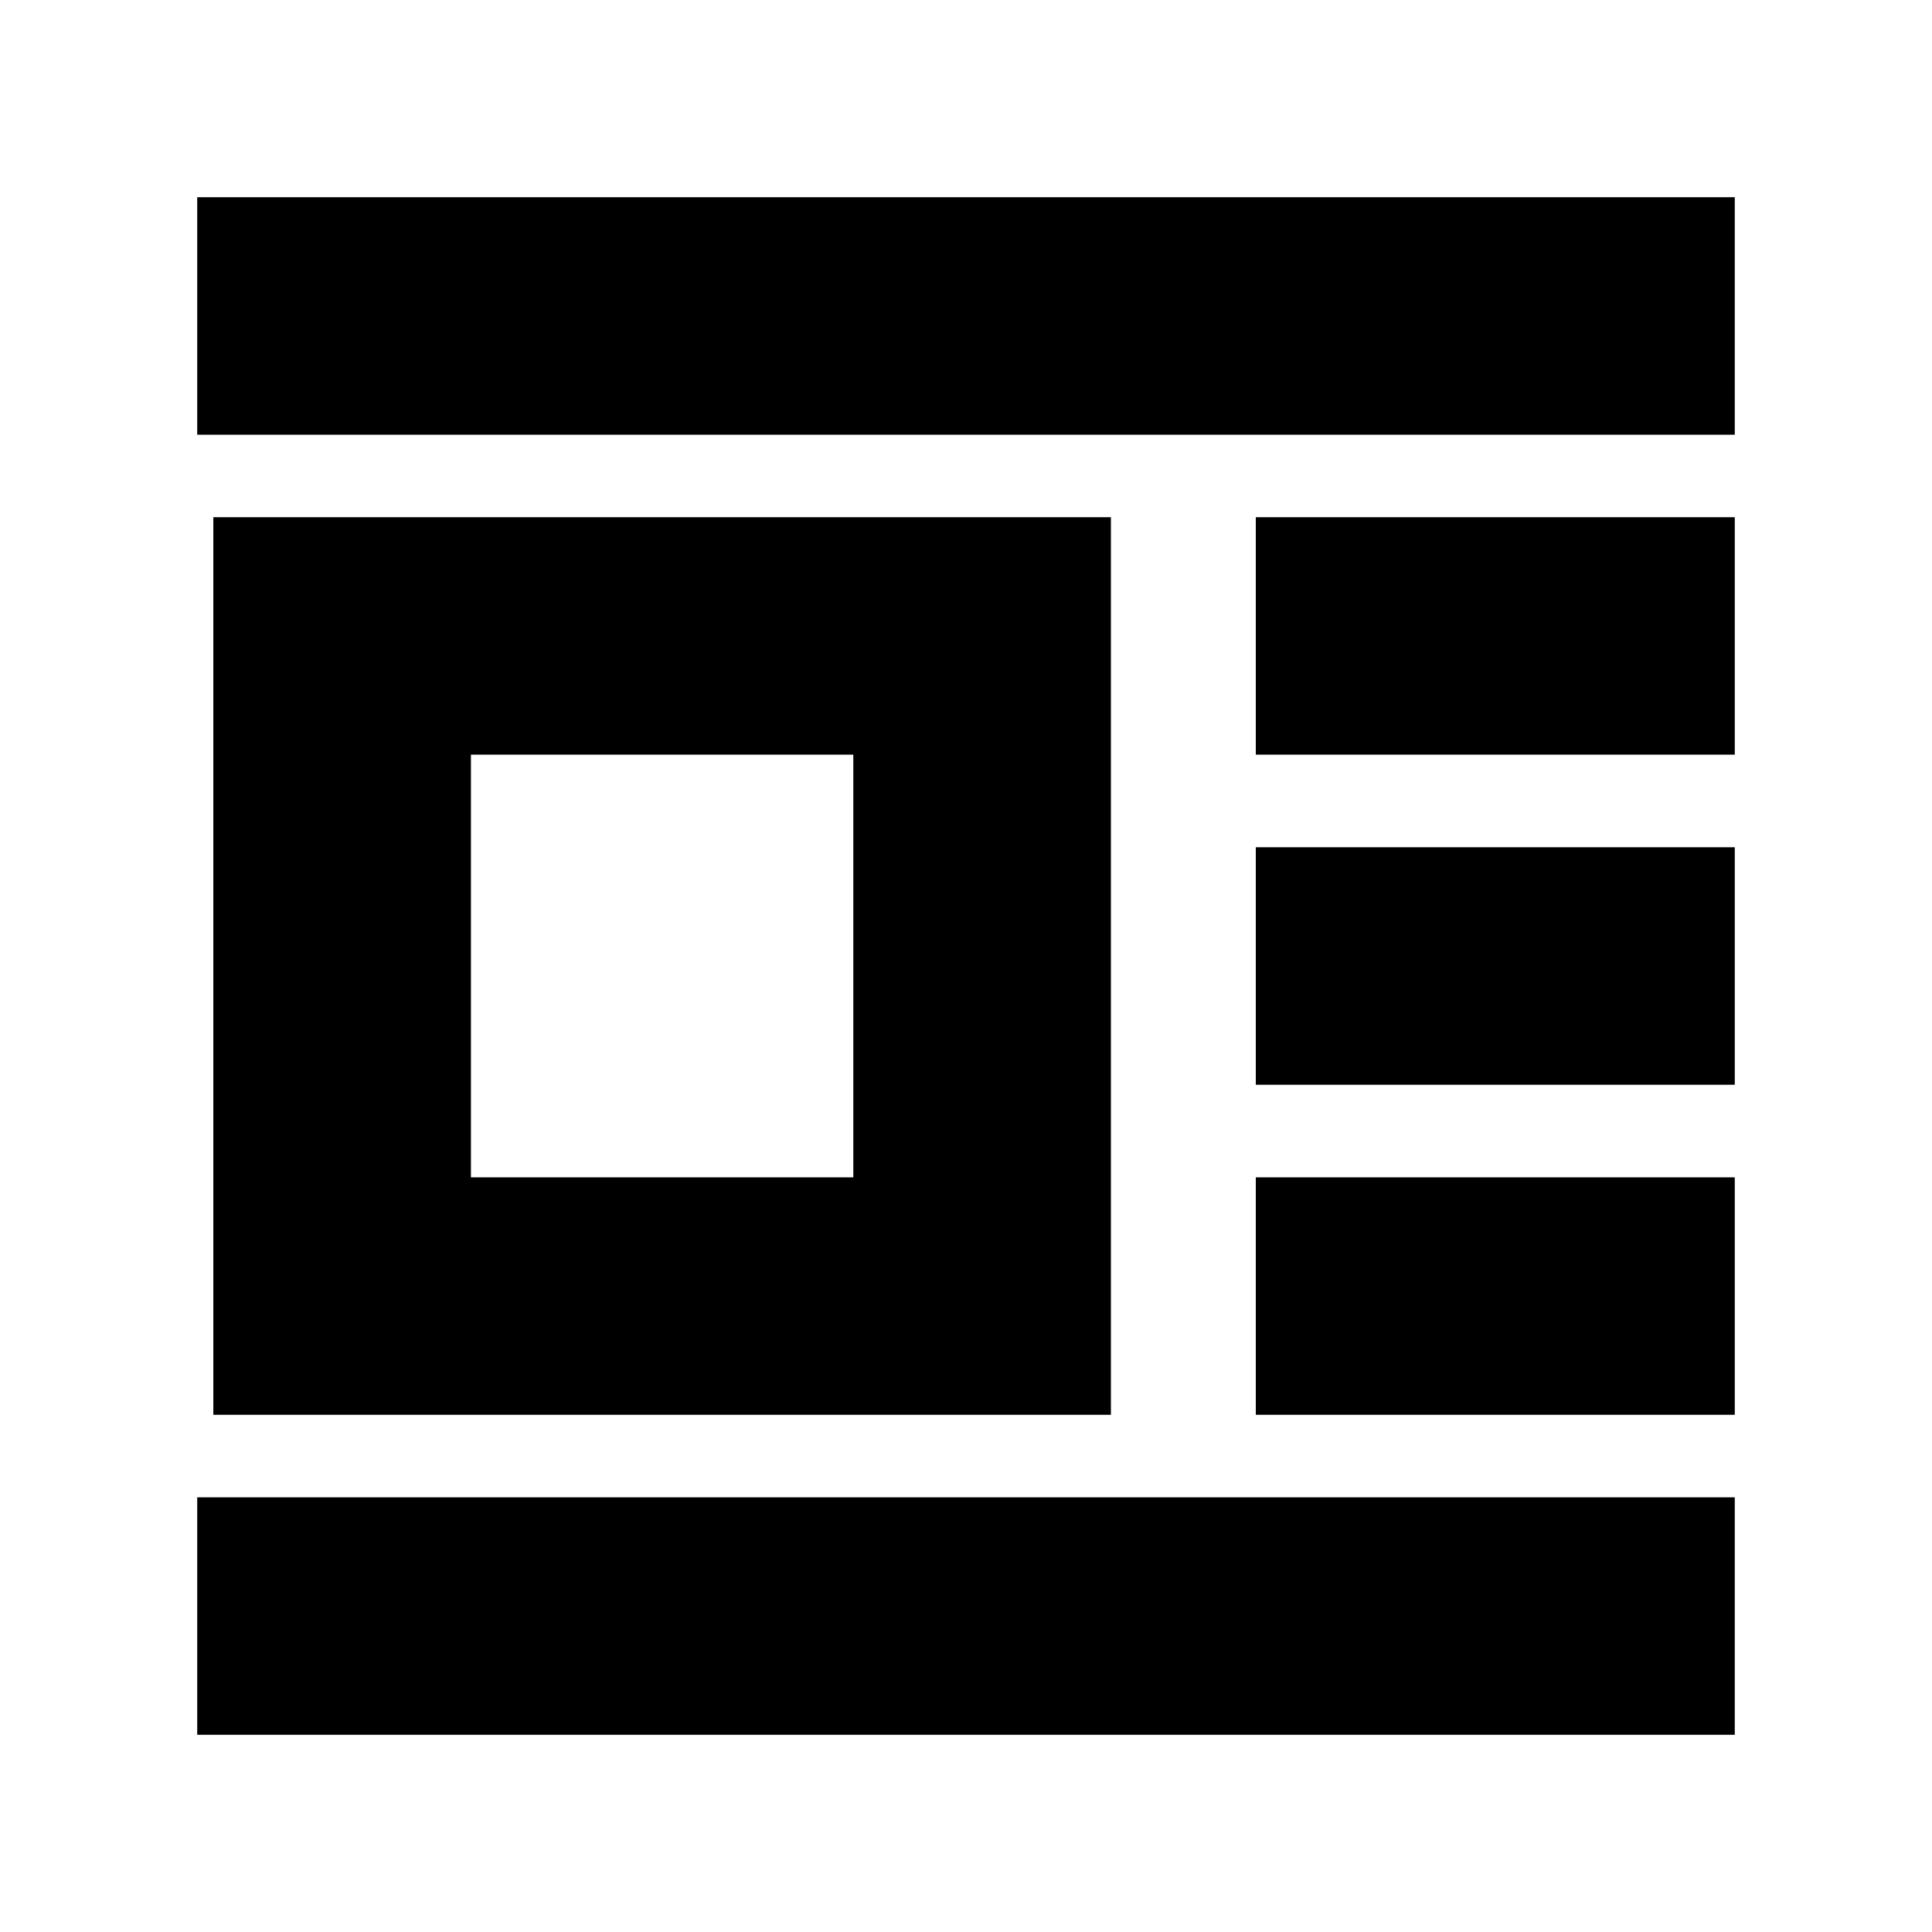 <svg xmlns="http://www.w3.org/2000/svg" height="20" viewBox="0 -960 960 960" width="20"><path d="M106-257v-446h446v446H106Zm128-118h190v-210H234v210ZM98-744v-118h764v118H98Zm526 159v-118h238v118H624Zm0 164v-118h238v118H624Zm0 164v-118h238v118H624ZM98-98v-118h764v118H98Z"/></svg>